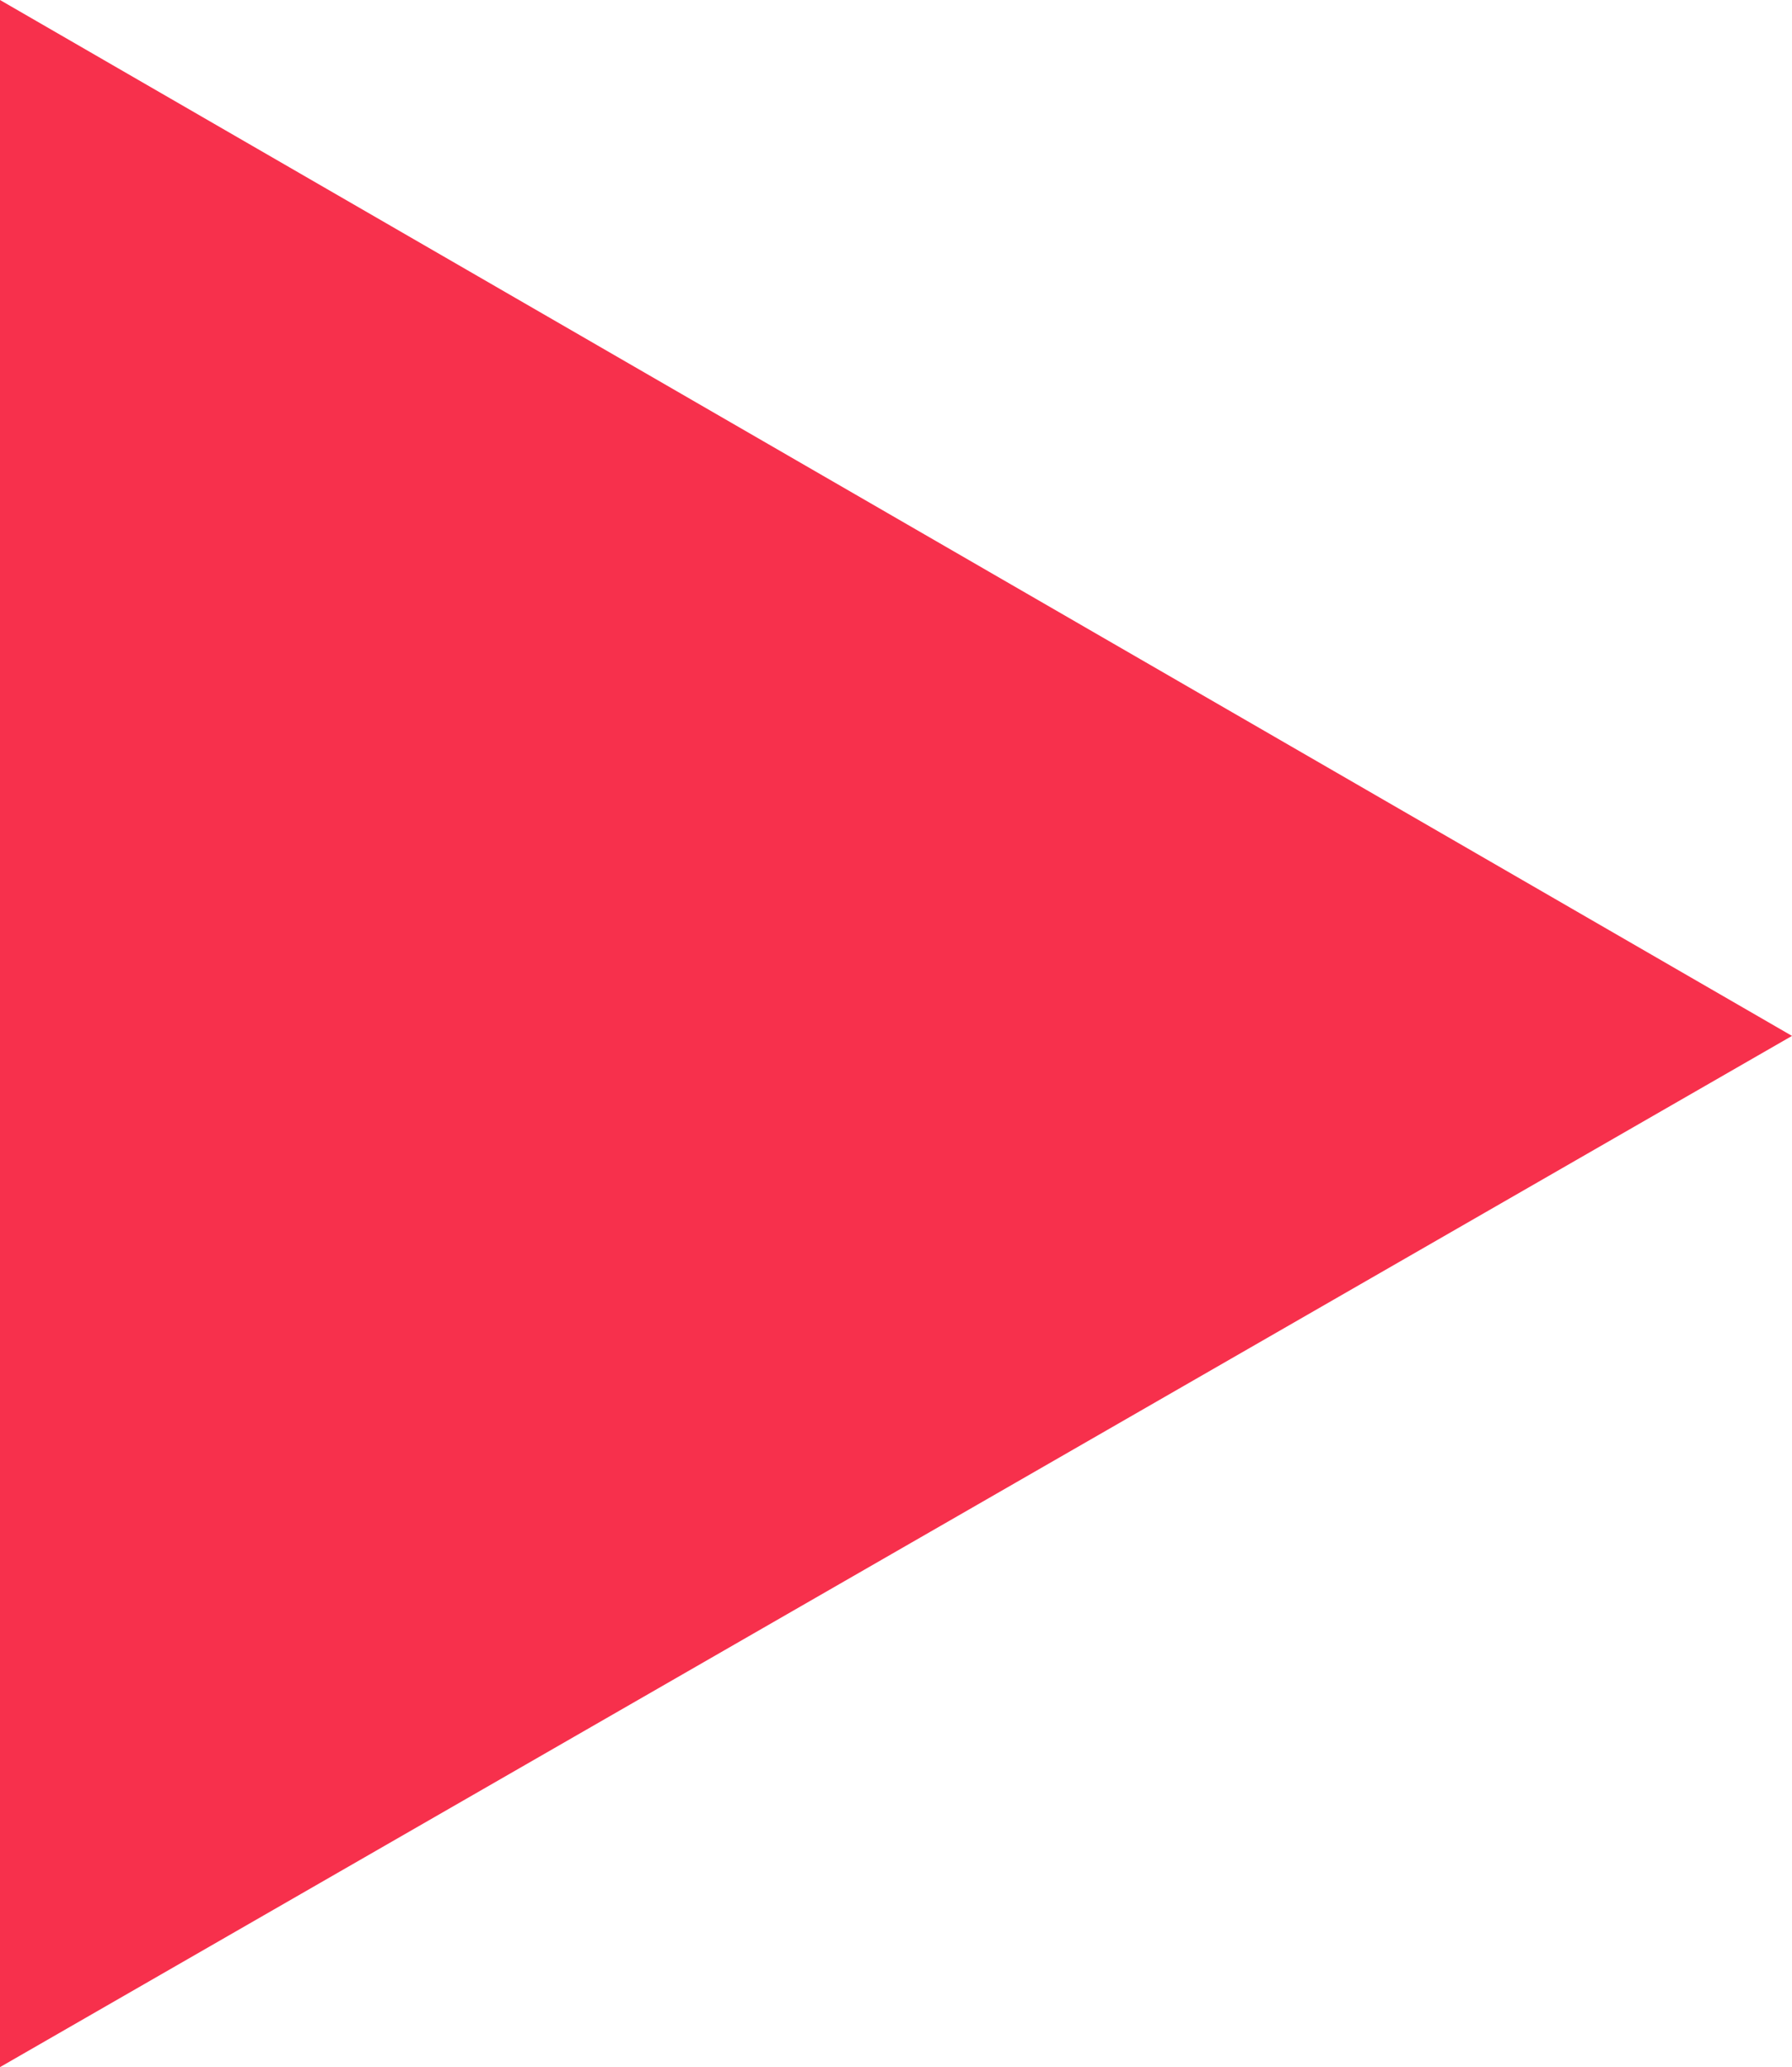 <?xml version="1.0" encoding="utf-8"?>
<!-- Generator: Adobe Illustrator 18.0.0, SVG Export Plug-In . SVG Version: 6.00 Build 0)  -->
<!DOCTYPE svg PUBLIC "-//W3C//DTD SVG 1.1//EN" "http://www.w3.org/Graphics/SVG/1.1/DTD/svg11.dtd">
<svg version="1.1" id="Layer_1" xmlns="http://www.w3.org/2000/svg" xmlns:xlink="http://www.w3.org/1999/xlink" x="0px" y="0px"
	 viewBox="0 43.1 612 705.8" style="enable-background:new 0 43.1 612 705.8;" xml:space="preserve">
<style type="text/css">
	.st0{fill:#F7304C;}
</style>
<polygon class="st0" points="0,43.1 612,396.8 0,748.9 "/>
</svg>
